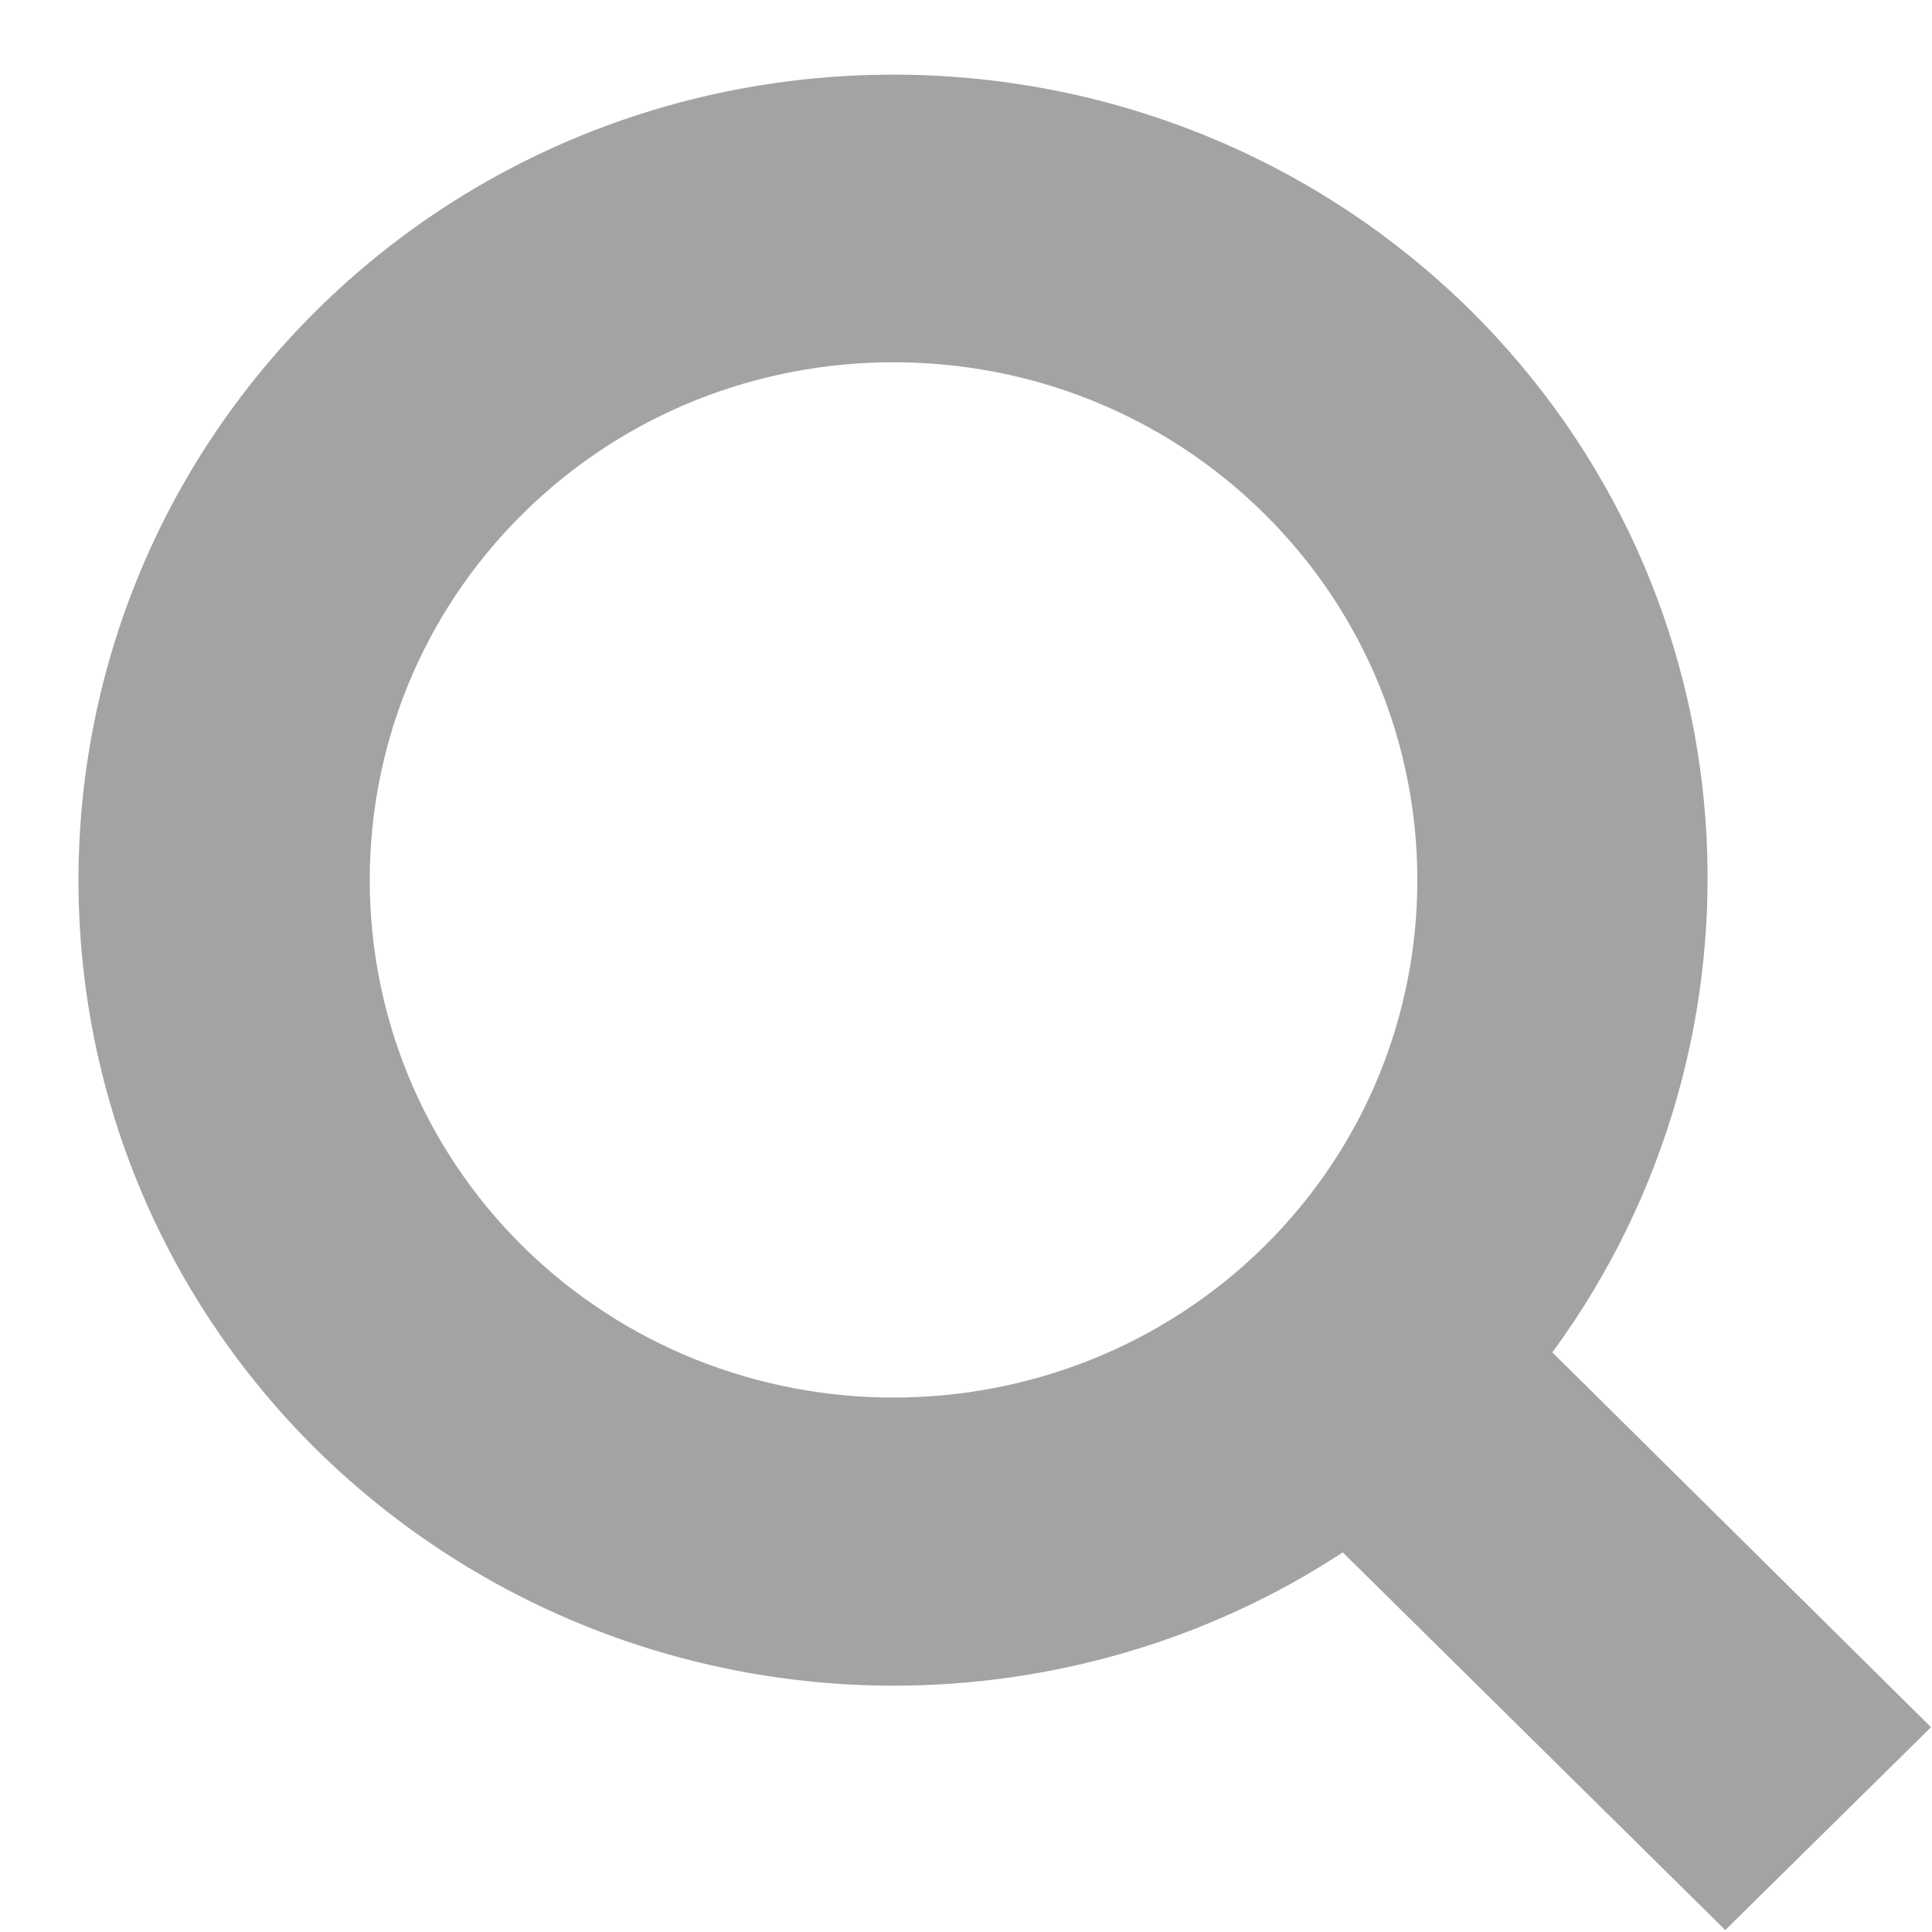 <svg xmlns="http://www.w3.org/2000/svg"
  xmlns:xlink="http://www.w3.org/1999/xlink"
  width="20px" height="20px" viewBox="0 0 20 20">
<path fillRule="evenodd" d="M 19.99 17.88C 19.99 17.88 16.07 14 16.07 14 18.46 10.74 18.19 6.15 15.22 3.21 15.22 3.21 15.22 3.21 15.22 3.21 11.92-0.04 6.57-0.04 3.28 3.21-0.01 6.47-0.01 11.76 3.28 15.01 4.93 16.63 7.09 17.45 9.25 17.45 10.87 17.45 12.5 16.99 13.9 16.07 13.9 16.07 17.86 19.98 17.86 19.98 17.86 19.98 19.99 17.88 19.99 17.88ZM 5.41 12.9C 3.3 10.81 3.3 7.41 5.41 5.32 6.47 4.27 7.86 3.75 9.25 3.75 10.64 3.75 12.03 4.27 13.09 5.32 15.2 7.41 15.2 10.81 13.09 12.9 10.97 14.99 7.53 14.99 5.41 12.9Z" fill="rgb(163,163,163)"/></svg>
